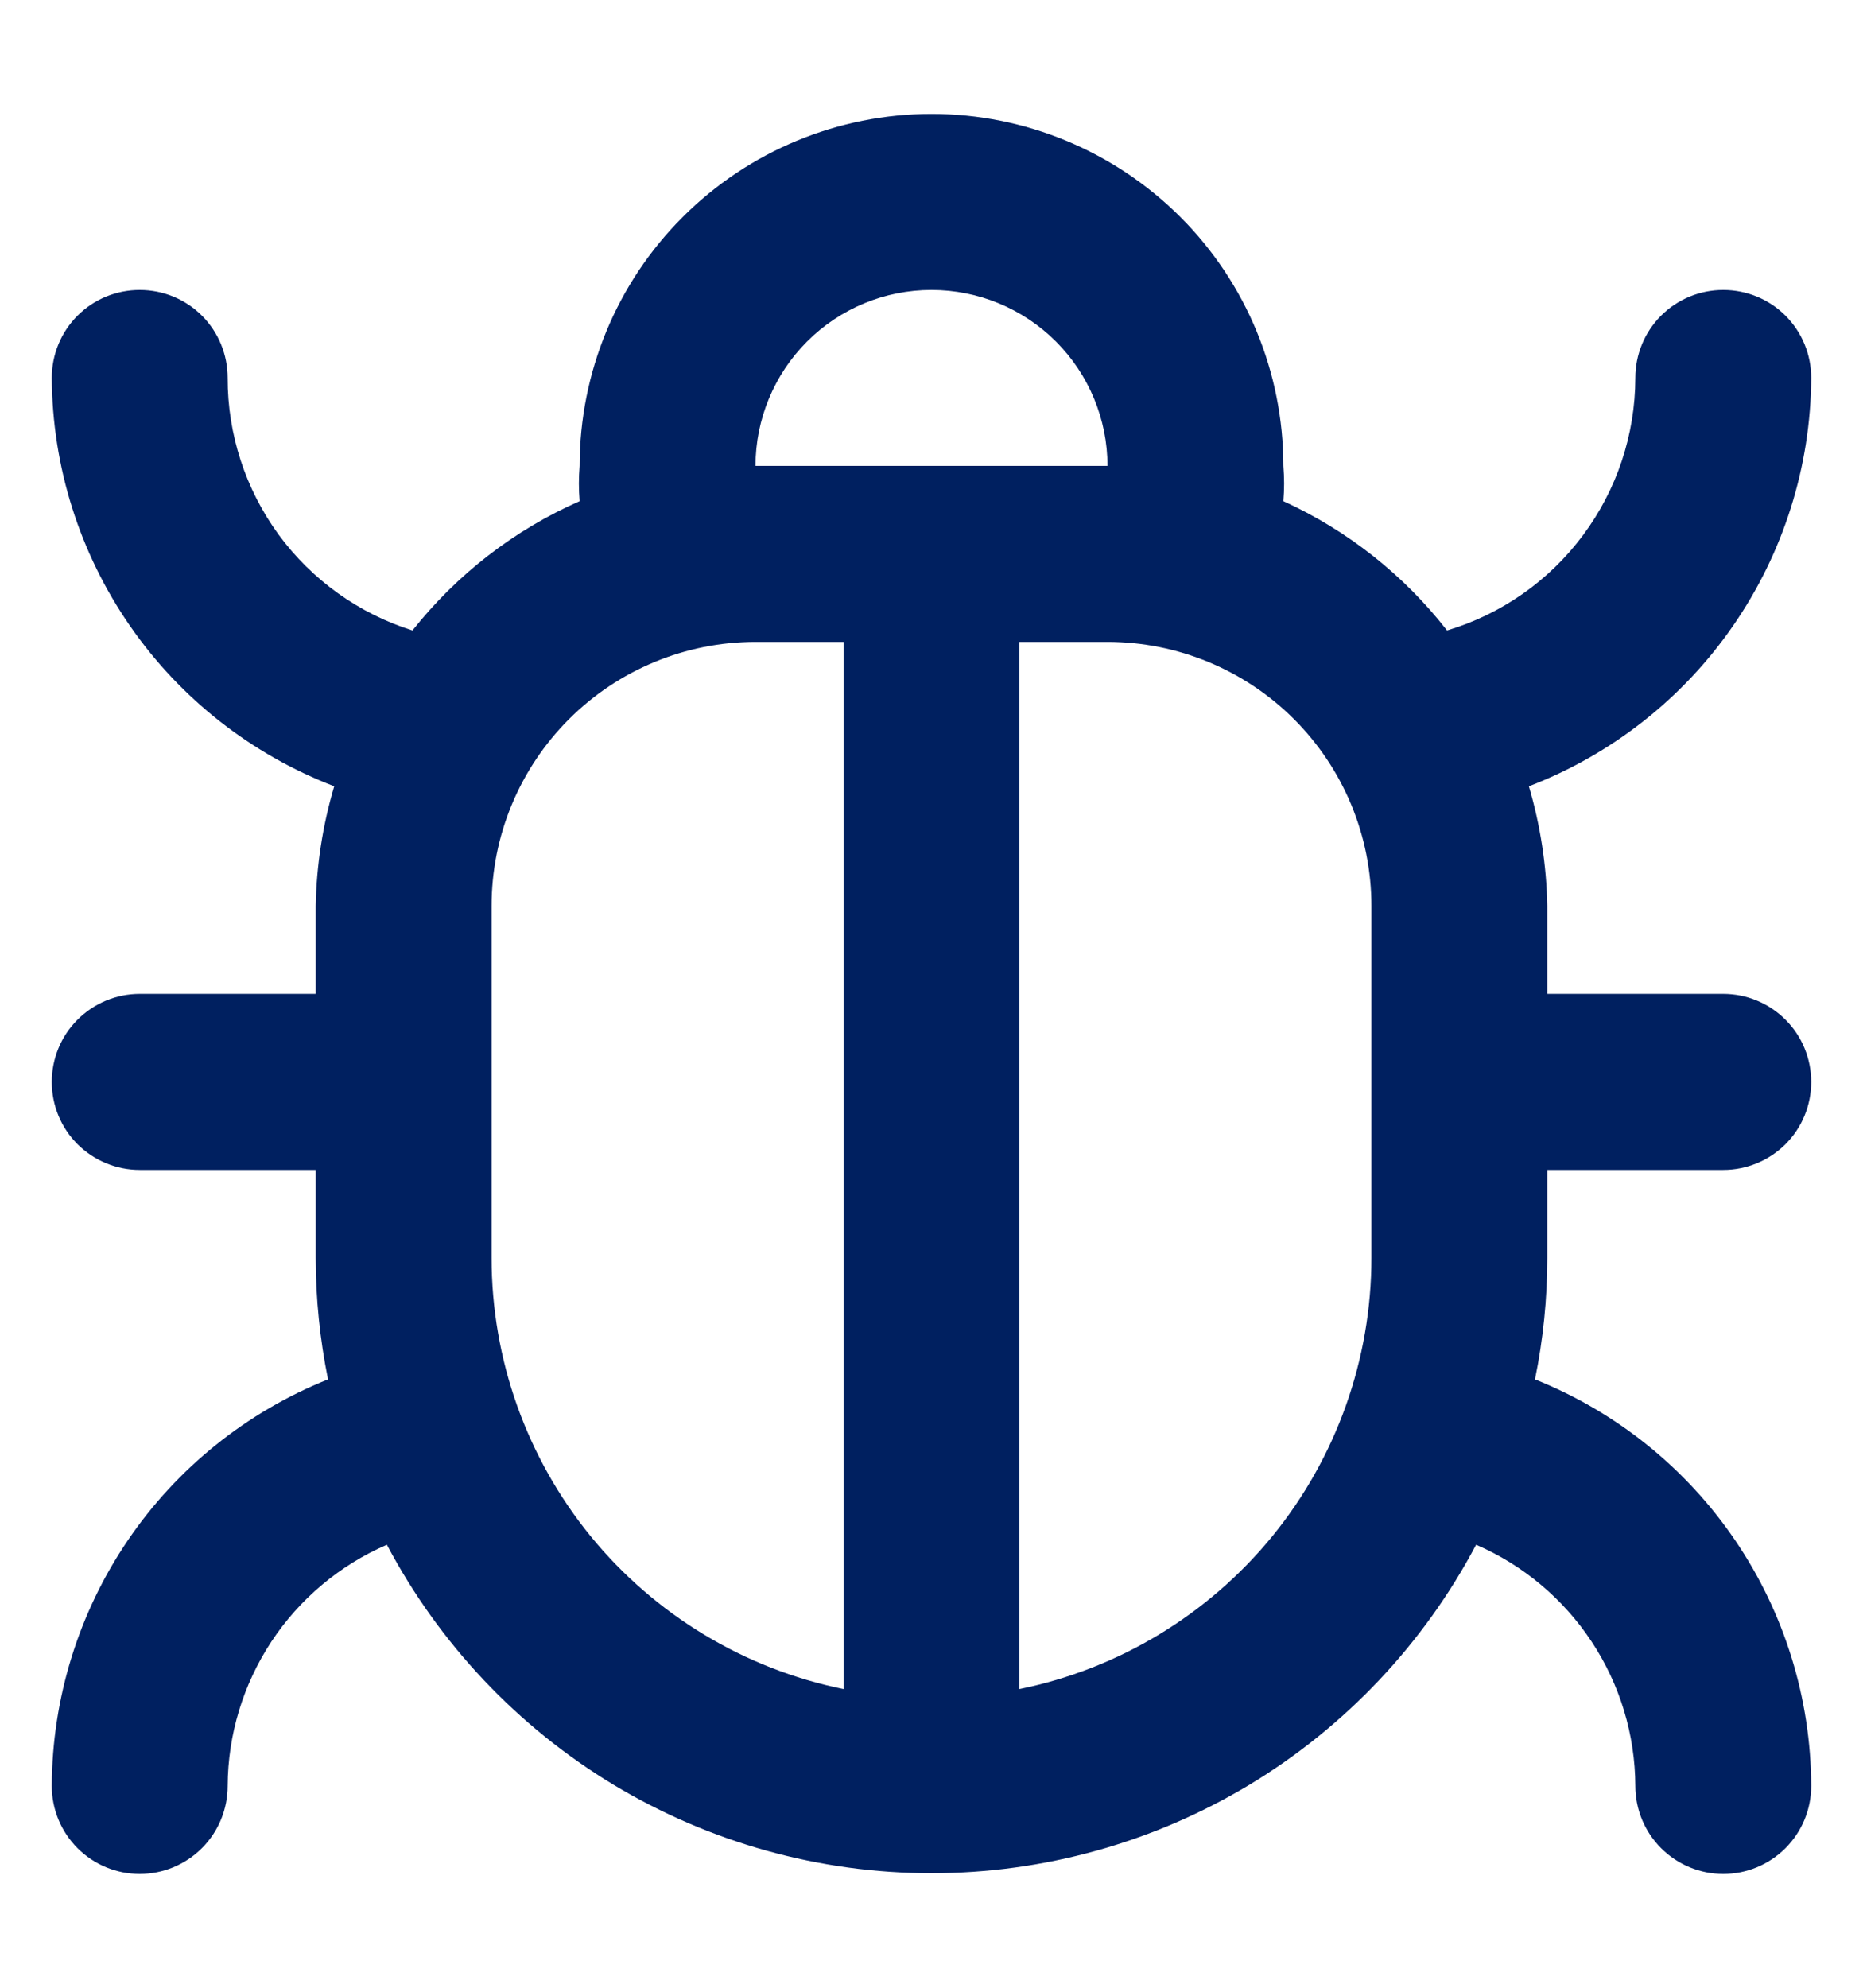 <svg width="15" height="16" viewBox="0 0 15 16" fill="none" xmlns="http://www.w3.org/2000/svg"><path d="M12.458 9.417H13.875C14.063 9.417 14.243 9.342 14.376 9.21C14.509 9.077 14.583 8.897 14.583 8.709C14.583 8.521 14.509 8.341 14.376 8.208C14.243 8.075 14.063 8 13.875 8H12.458V7.292C12.452 6.966 12.402 6.642 12.31 6.329C12.976 6.073 13.549 5.623 13.954 5.037C14.36 4.45 14.579 3.755 14.583 3.042C14.583 2.854 14.509 2.674 14.376 2.541C14.243 2.408 14.063 2.334 13.875 2.334C13.687 2.334 13.507 2.408 13.374 2.541C13.241 2.674 13.167 2.854 13.167 3.042C13.166 3.499 13.018 3.943 12.745 4.309C12.472 4.676 12.088 4.944 11.651 5.075C11.302 4.627 10.85 4.27 10.333 4.034C10.341 3.939 10.341 3.845 10.333 3.75C10.333 2.999 10.035 2.278 9.504 1.747C8.972 1.216 8.252 0.917 7.5 0.917C6.749 0.917 6.028 1.216 5.497 1.747C4.965 2.278 4.667 2.999 4.667 3.75C4.659 3.845 4.659 3.939 4.667 4.034C4.14 4.266 3.678 4.624 3.321 5.075C2.889 4.939 2.511 4.668 2.243 4.303C1.976 3.937 1.832 3.495 1.833 3.042C1.833 2.854 1.759 2.674 1.626 2.541C1.493 2.408 1.313 2.334 1.125 2.334C0.937 2.334 0.757 2.408 0.624 2.541C0.491 2.674 0.417 2.854 0.417 3.042C0.421 3.755 0.64 4.45 1.046 5.037C1.451 5.623 2.025 6.073 2.691 6.329C2.598 6.642 2.548 6.966 2.542 7.292V8H1.125C0.937 8 0.757 8.075 0.624 8.208C0.491 8.341 0.417 8.521 0.417 8.709C0.417 8.897 0.491 9.077 0.624 9.21C0.757 9.342 0.937 9.417 1.125 9.417H2.542V10.125C2.542 10.454 2.576 10.781 2.641 11.103C1.987 11.365 1.425 11.816 1.029 12.399C0.633 12.982 0.42 13.67 0.417 14.375C0.417 14.563 0.491 14.743 0.624 14.876C0.757 15.009 0.937 15.084 1.125 15.084C1.313 15.084 1.493 15.009 1.626 14.876C1.759 14.743 1.833 14.563 1.833 14.375C1.835 13.962 1.958 13.559 2.185 13.214C2.413 12.869 2.736 12.598 3.115 12.434C3.537 13.232 4.168 13.9 4.94 14.366C5.713 14.831 6.598 15.078 7.5 15.078C8.402 15.078 9.287 14.831 10.06 14.366C10.832 13.9 11.463 13.232 11.885 12.434C12.264 12.598 12.587 12.869 12.815 13.214C13.043 13.559 13.165 13.962 13.167 14.375C13.167 14.563 13.241 14.743 13.374 14.876C13.507 15.009 13.687 15.084 13.875 15.084C14.063 15.084 14.243 15.009 14.376 14.876C14.509 14.743 14.583 14.563 14.583 14.375C14.58 13.67 14.367 12.982 13.971 12.399C13.575 11.816 13.014 11.365 12.359 11.103C12.425 10.781 12.458 10.454 12.458 10.125V9.417ZM6.792 13.596C5.992 13.433 5.273 12.998 4.756 12.366C4.24 11.733 3.958 10.942 3.958 10.125V7.292C3.958 6.728 4.182 6.188 4.581 5.789C4.979 5.391 5.52 5.167 6.083 5.167H6.792V13.596ZM6.083 3.75C6.083 3.375 6.233 3.014 6.498 2.749C6.764 2.483 7.124 2.334 7.5 2.334C7.876 2.334 8.236 2.483 8.502 2.749C8.767 3.014 8.917 3.375 8.917 3.75H6.083ZM11.042 10.125C11.042 10.942 10.76 11.733 10.244 12.366C9.727 12.998 9.008 13.433 8.208 13.596V5.167H8.917C9.48 5.167 10.021 5.391 10.419 5.789C10.818 6.188 11.042 6.728 11.042 7.292V10.125Z" fill="#002060"></path></svg>